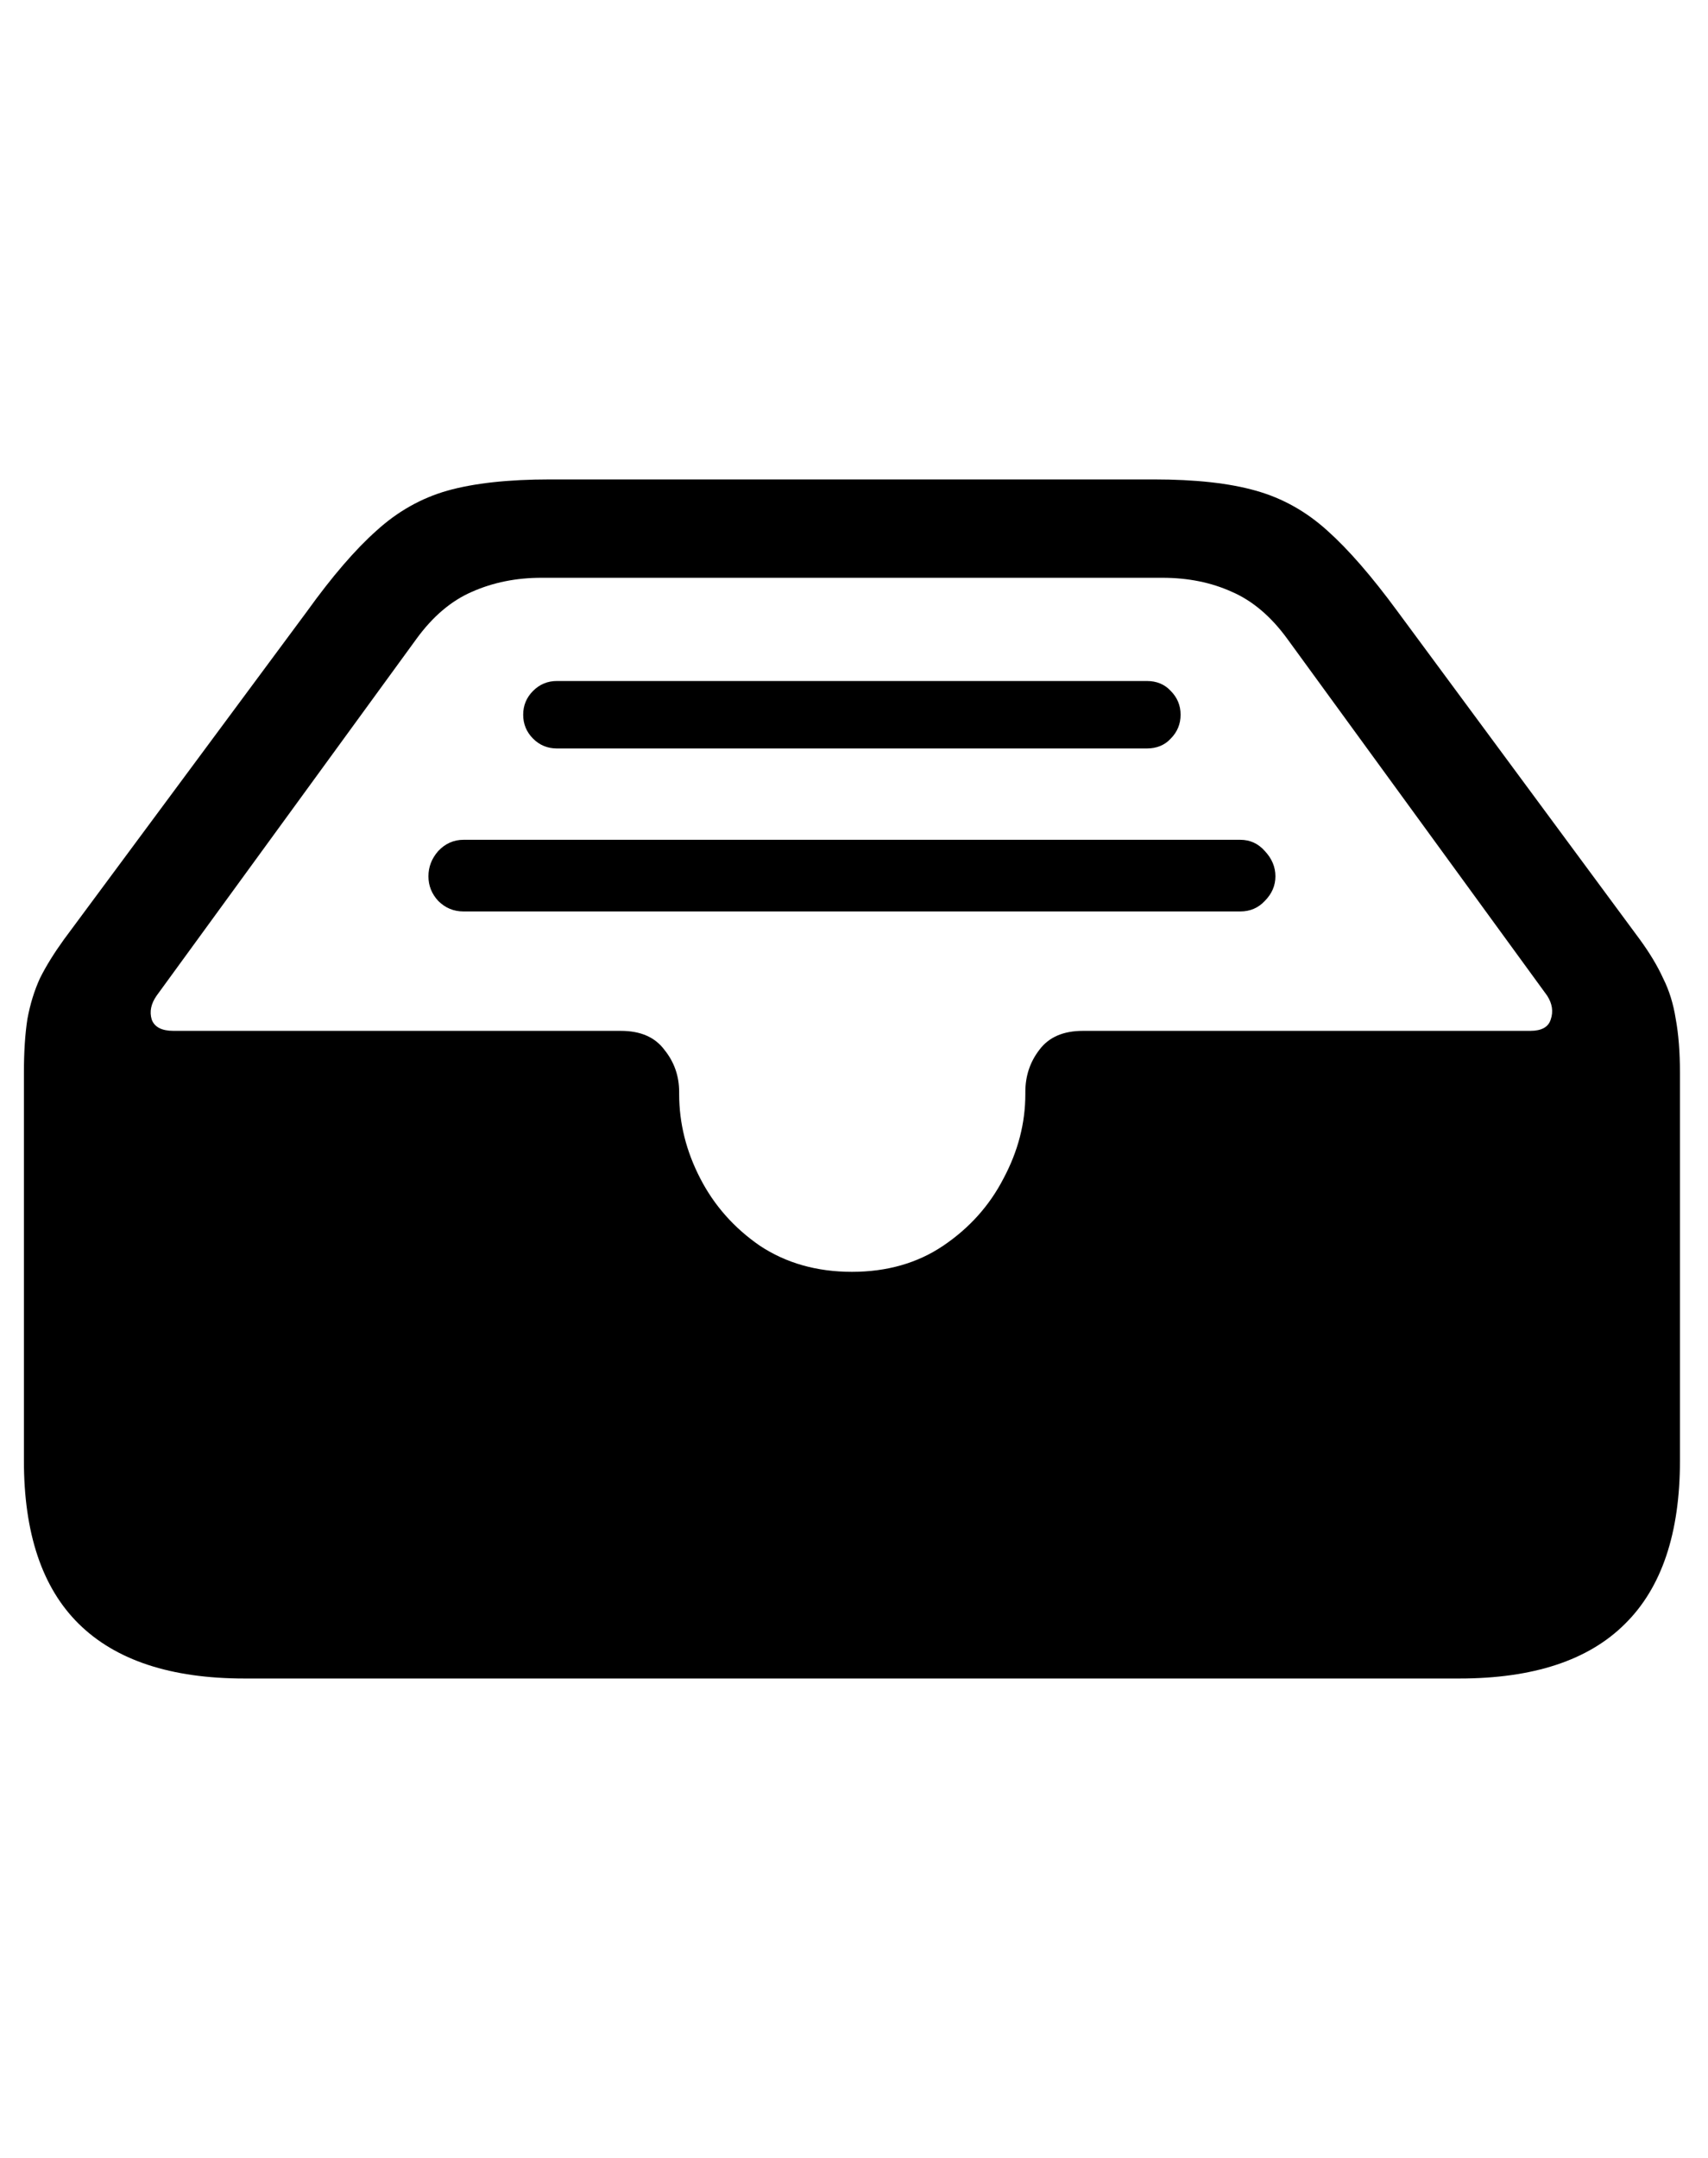 <svg
	color="rgb(0, 0, 0)"
	viewBox="0 0 19 24"
	fill="none"
	xmlns="http://www.w3.org/2000/svg"
>
	<path
		d="M2.719 18.668H16.234C17.057 18.668 17.672 18.465 18.078 18.059C18.484 17.658 18.688 17.053 18.688 16.246V11.934C18.688 11.699 18.672 11.499 18.641 11.332C18.615 11.165 18.568 11.014 18.5 10.879C18.438 10.743 18.352 10.6 18.242 10.449L15.547 6.801C15.26 6.41 15 6.111 14.766 5.902C14.531 5.689 14.266 5.54 13.969 5.457C13.677 5.374 13.3 5.332 12.836 5.332H6.117C5.654 5.332 5.273 5.374 4.977 5.457C4.685 5.54 4.422 5.689 4.188 5.902C3.953 6.111 3.695 6.41 3.414 6.801L0.711 10.449C0.602 10.6 0.513 10.743 0.445 10.879C0.383 11.014 0.336 11.165 0.305 11.332C0.279 11.499 0.266 11.699 0.266 11.934V16.246C0.266 17.053 0.469 17.658 0.875 18.059C1.286 18.465 1.901 18.668 2.719 18.668ZM9.477 14.145C9.086 14.145 8.745 14.048 8.453 13.855C8.167 13.658 7.945 13.408 7.789 13.105C7.633 12.803 7.555 12.491 7.555 12.168V12.145C7.555 11.967 7.5 11.811 7.391 11.676C7.286 11.535 7.125 11.465 6.906 11.465H1.93C1.799 11.465 1.719 11.423 1.688 11.34C1.661 11.251 1.68 11.163 1.742 11.074L4.633 7.105C4.815 6.855 5.021 6.681 5.25 6.582C5.484 6.478 5.742 6.426 6.023 6.426H12.93C13.216 6.426 13.474 6.478 13.703 6.582C13.932 6.681 14.138 6.855 14.32 7.105L17.211 11.074C17.268 11.163 17.281 11.251 17.25 11.34C17.224 11.423 17.148 11.465 17.023 11.465H12.047C11.828 11.465 11.667 11.535 11.562 11.676C11.458 11.811 11.406 11.967 11.406 12.145V12.168C11.406 12.491 11.325 12.803 11.164 13.105C11.008 13.408 10.784 13.658 10.492 13.855C10.206 14.048 9.867 14.145 9.477 14.145ZM12.758 7.574H6.195C6.091 7.574 6.003 7.611 5.93 7.684C5.857 7.757 5.82 7.845 5.82 7.949C5.82 8.053 5.857 8.142 5.93 8.215C6.003 8.288 6.091 8.324 6.195 8.324H12.758C12.867 8.324 12.956 8.288 13.023 8.215C13.096 8.142 13.133 8.053 13.133 7.949C13.133 7.845 13.096 7.757 13.023 7.684C12.956 7.611 12.867 7.574 12.758 7.574ZM13.797 9.34H5.156C5.047 9.34 4.953 9.382 4.875 9.465C4.802 9.548 4.766 9.642 4.766 9.746C4.766 9.85 4.802 9.941 4.875 10.02C4.953 10.098 5.047 10.137 5.156 10.137H13.797C13.906 10.137 13.997 10.098 14.07 10.02C14.148 9.941 14.188 9.85 14.188 9.746C14.188 9.642 14.148 9.548 14.07 9.465C13.997 9.382 13.906 9.34 13.797 9.34Z"
		fill="currentColor"
	/>
</svg>
